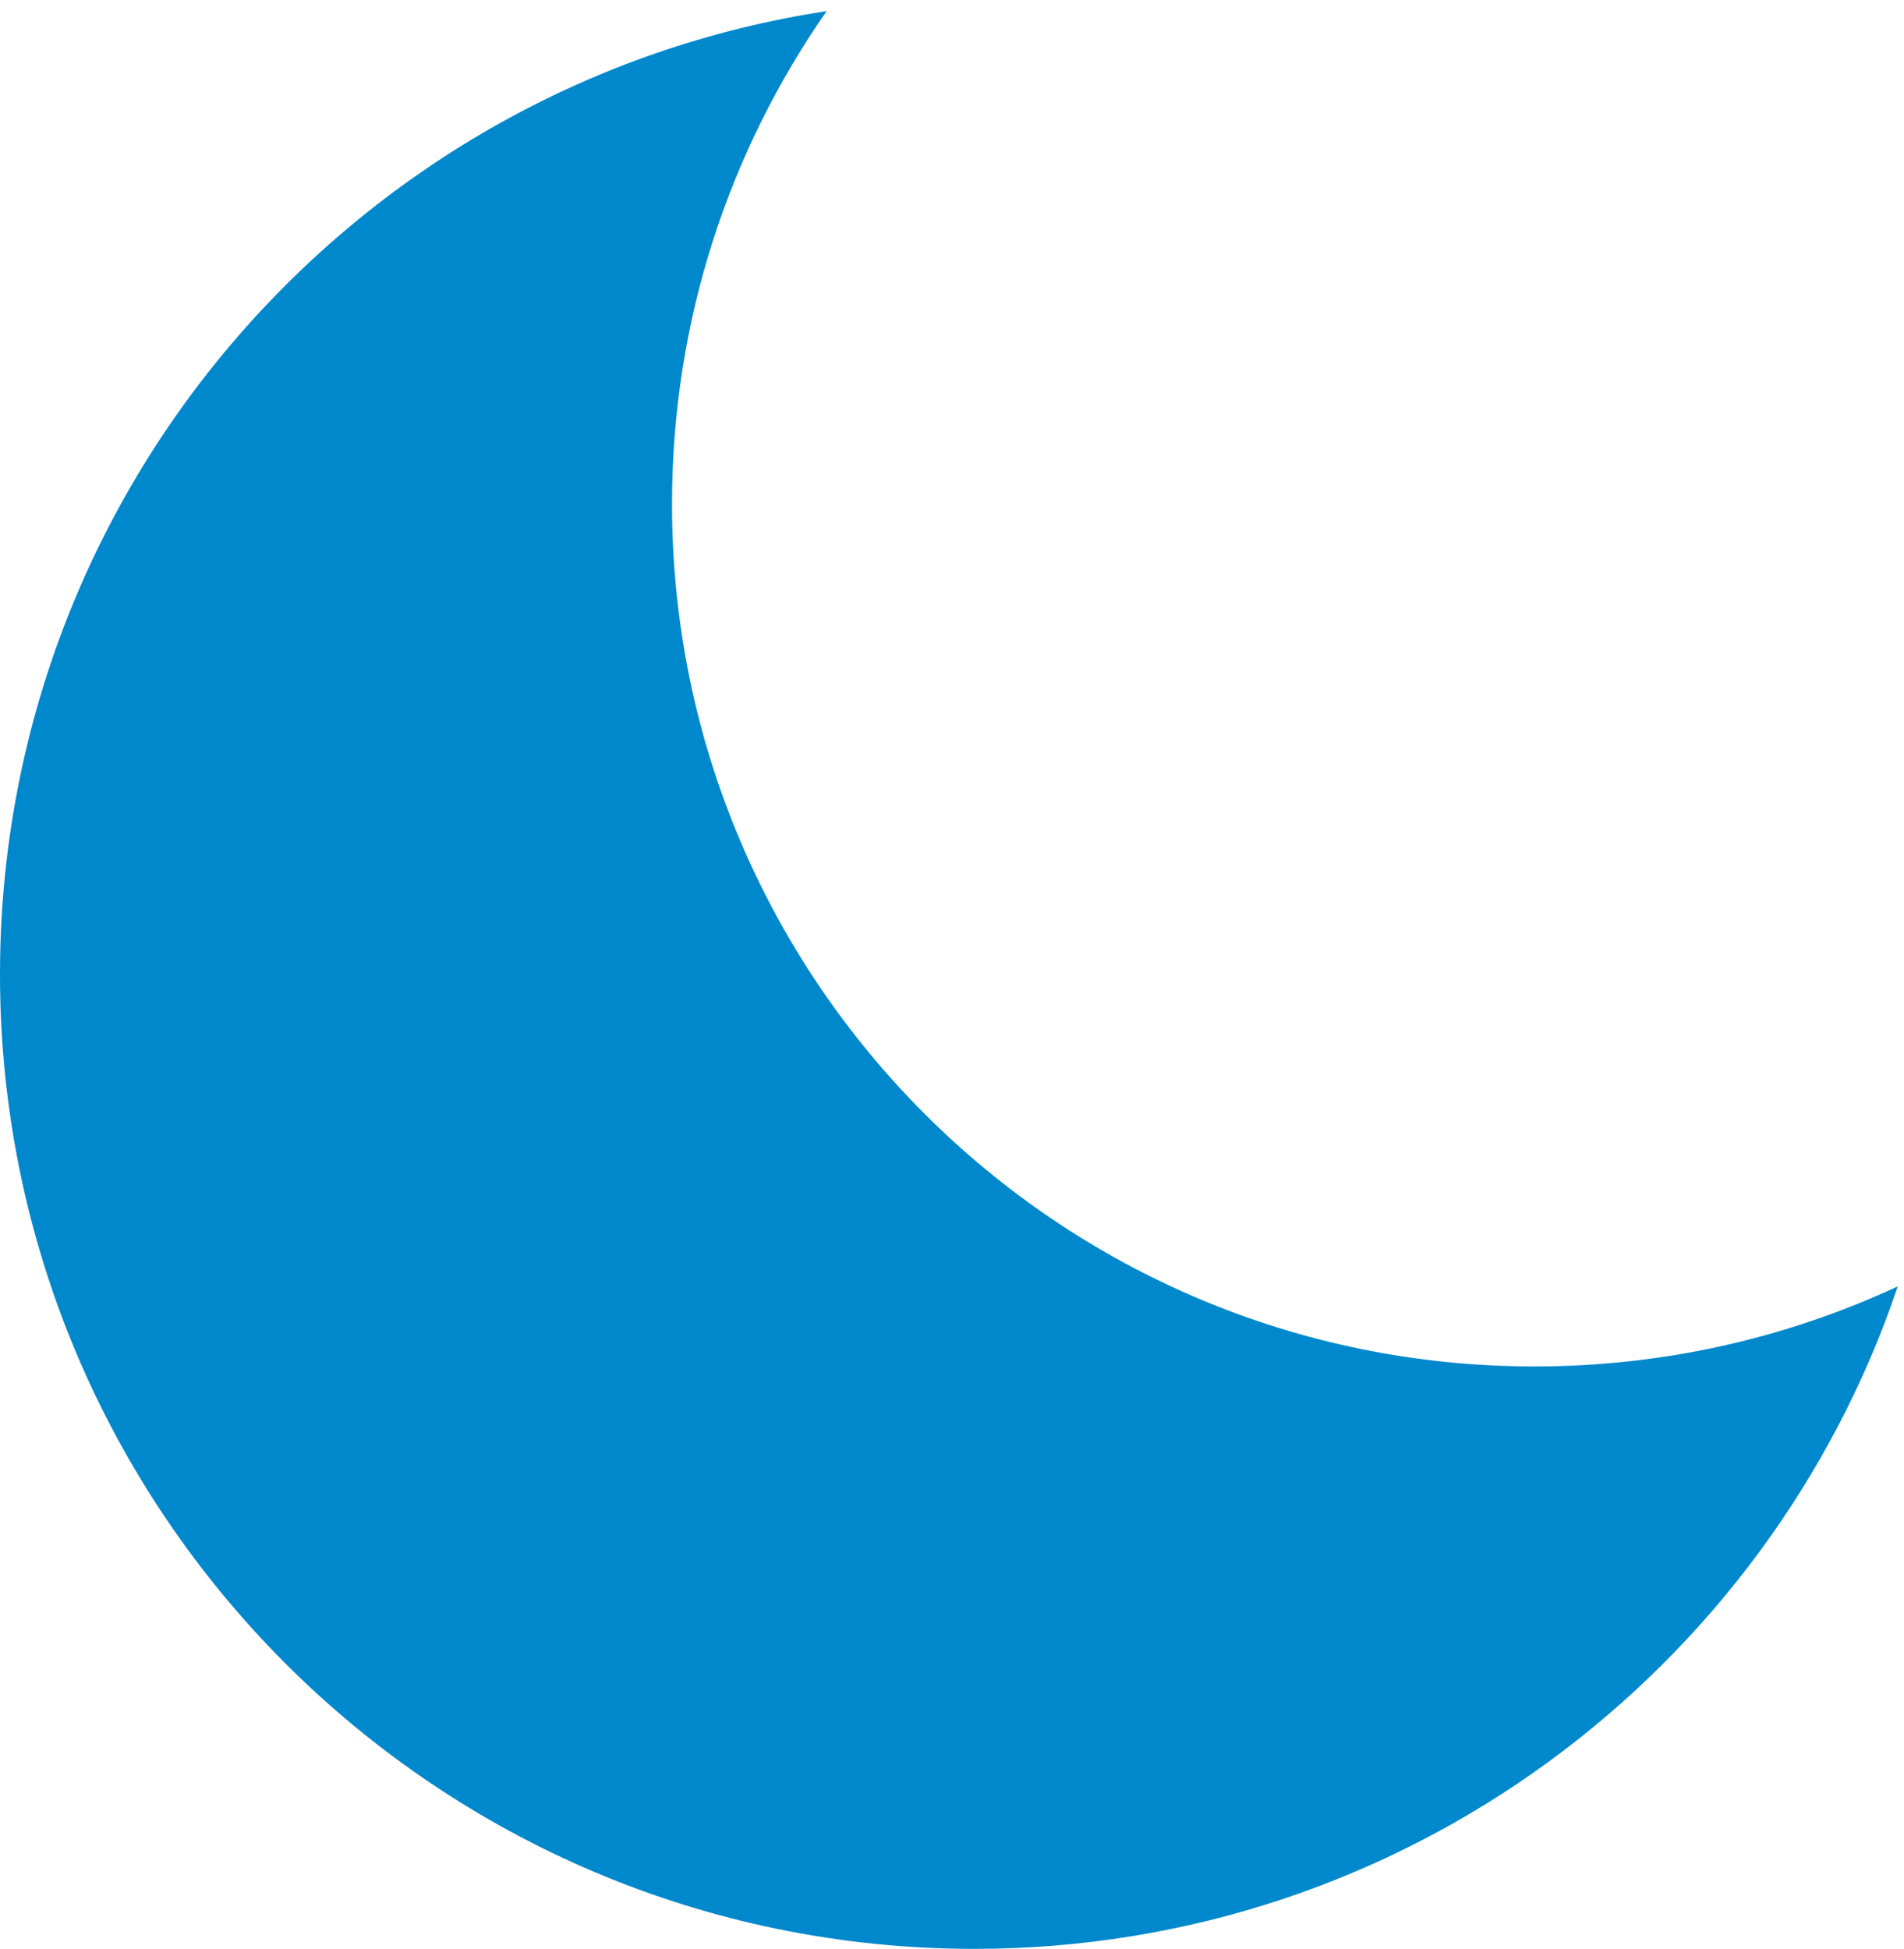 <?xml version="1.0" encoding="UTF-8"?>
<svg width="85px" height="87px" viewBox="0 0 85 87" version="1.1" xmlns="http://www.w3.org/2000/svg" xmlns:xlink="http://www.w3.org/1999/xlink">
    <!-- Generator: Sketch 46.2 (44496) - http://www.bohemiancoding.com/sketch -->
    <title>darkmode</title>
    <desc>Created with Sketch.</desc>
    <defs></defs>
    <g id="Page-1" stroke="none" stroke-width="1" fill="none" fill-rule="evenodd">
        <path d="M36.903,0.497 C16.009,3.676 0,21.718 0,43.5 C0,67.524 19.476,87 43.5,87 C62.654,87 78.917,74.62 84.723,57.425 C79.793,59.719 74.296,61 68.5,61 C47.237,61 30,43.763 30,22.5 C30,14.319 32.552,6.734 36.903,0.497 Z" id="darkmode" fill="#0088CC"></path>
    </g>
</svg>